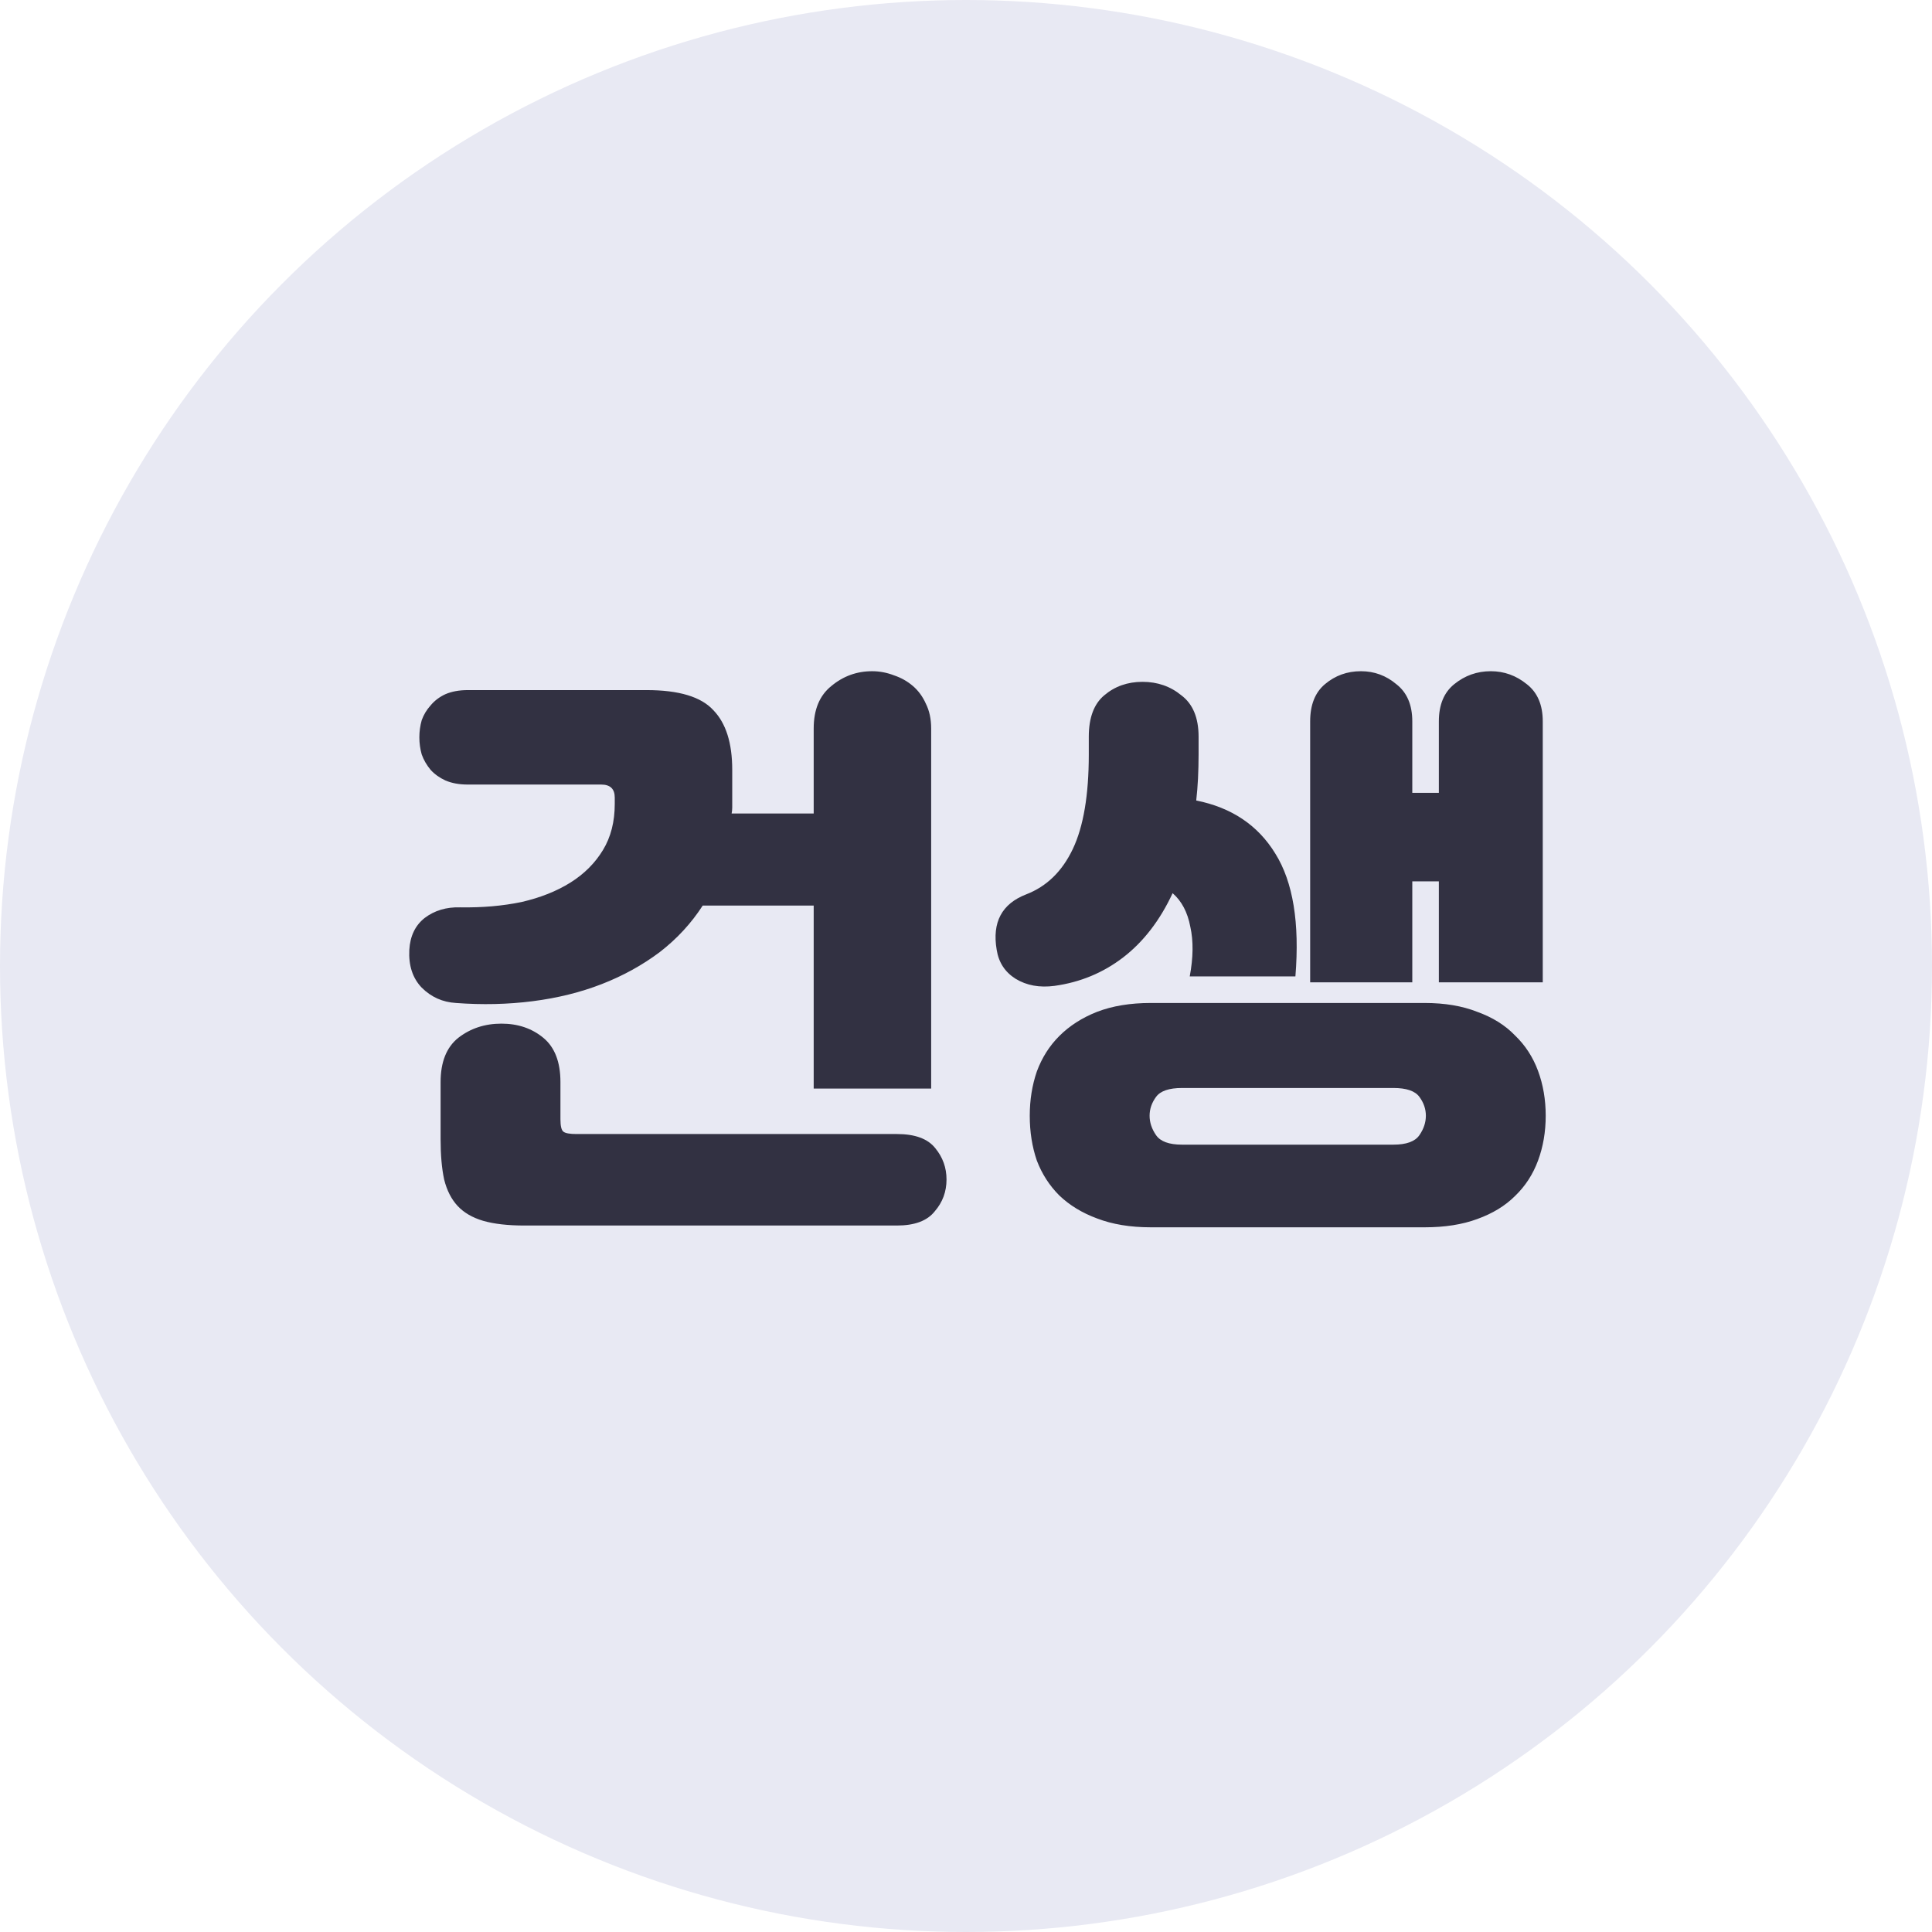 <svg width="36" height="36" viewBox="0 0 36 36" fill="none" xmlns="http://www.w3.org/2000/svg">
<circle cx="18" cy="18" r="18" fill="#E8E9F3"/>
<path d="M8.573 16.907C8.984 16.914 9.365 16.881 9.717 16.808C10.069 16.727 10.373 16.606 10.63 16.445C10.887 16.284 11.088 16.082 11.235 15.84C11.382 15.598 11.455 15.312 11.455 14.982V14.861C11.455 14.7 11.371 14.619 11.202 14.619H8.716C8.555 14.619 8.415 14.593 8.298 14.542C8.188 14.491 8.096 14.425 8.023 14.344C7.95 14.256 7.895 14.161 7.858 14.058C7.829 13.955 7.814 13.849 7.814 13.739C7.814 13.629 7.829 13.523 7.858 13.42C7.895 13.317 7.95 13.226 8.023 13.145C8.096 13.057 8.188 12.987 8.298 12.936C8.415 12.885 8.555 12.859 8.716 12.859H12.049C12.65 12.859 13.065 12.984 13.292 13.233C13.527 13.475 13.644 13.845 13.644 14.344V14.927C13.644 14.964 13.644 15.004 13.644 15.048C13.644 15.085 13.64 15.121 13.633 15.158H15.162V13.574C15.162 13.222 15.272 12.958 15.492 12.782C15.712 12.599 15.965 12.507 16.251 12.507C16.39 12.507 16.526 12.533 16.658 12.584C16.79 12.628 16.907 12.694 17.01 12.782C17.113 12.87 17.193 12.98 17.252 13.112C17.318 13.244 17.351 13.398 17.351 13.574V20.284H15.162V16.874H13.094C12.881 17.204 12.614 17.494 12.291 17.743C11.968 17.985 11.609 18.183 11.213 18.337C10.817 18.491 10.388 18.597 9.926 18.656C9.464 18.715 8.987 18.726 8.496 18.689C8.247 18.674 8.034 18.579 7.858 18.403C7.689 18.227 7.612 17.992 7.627 17.699C7.642 17.442 7.737 17.244 7.913 17.105C8.096 16.966 8.316 16.9 8.573 16.907ZM9.772 22.836C9.464 22.836 9.207 22.807 9.002 22.748C8.804 22.689 8.646 22.598 8.529 22.473C8.412 22.348 8.327 22.183 8.276 21.978C8.232 21.773 8.21 21.523 8.21 21.23V20.163C8.21 19.789 8.32 19.514 8.54 19.338C8.767 19.162 9.035 19.074 9.343 19.074C9.651 19.074 9.911 19.162 10.124 19.338C10.337 19.514 10.443 19.789 10.443 20.163V20.856C10.443 20.981 10.461 21.058 10.498 21.087C10.535 21.116 10.615 21.131 10.74 21.131H16.713C17.05 21.131 17.289 21.219 17.428 21.395C17.567 21.564 17.637 21.758 17.637 21.978C17.637 22.205 17.564 22.403 17.417 22.572C17.278 22.748 17.043 22.836 16.713 22.836H9.772ZM21.443 22.869C21.062 22.869 20.728 22.814 20.442 22.704C20.163 22.601 19.929 22.458 19.738 22.275C19.555 22.092 19.415 21.875 19.32 21.626C19.232 21.369 19.188 21.091 19.188 20.79C19.188 20.497 19.232 20.222 19.32 19.965C19.415 19.708 19.555 19.488 19.738 19.305C19.929 19.114 20.163 18.964 20.442 18.854C20.728 18.744 21.062 18.689 21.443 18.689H26.547C26.921 18.689 27.247 18.744 27.526 18.854C27.812 18.957 28.047 19.103 28.23 19.294C28.421 19.477 28.564 19.697 28.659 19.954C28.754 20.211 28.802 20.489 28.802 20.79C28.802 21.091 28.754 21.369 28.659 21.626C28.564 21.883 28.421 22.103 28.23 22.286C28.047 22.469 27.812 22.612 27.526 22.715C27.247 22.818 26.921 22.869 26.547 22.869H21.443ZM26.811 16.423H26.316V18.304H24.413V13.442C24.413 13.134 24.505 12.903 24.688 12.749C24.879 12.588 25.102 12.507 25.359 12.507C25.608 12.507 25.828 12.588 26.019 12.749C26.217 12.903 26.316 13.134 26.316 13.442V14.773H26.811V13.442C26.811 13.134 26.906 12.903 27.097 12.749C27.295 12.588 27.522 12.507 27.779 12.507C28.028 12.507 28.252 12.588 28.45 12.749C28.648 12.903 28.747 13.134 28.747 13.442V18.304H26.811V16.423ZM19.122 16.665C19.503 16.518 19.793 16.236 19.991 15.818C20.189 15.4 20.288 14.813 20.288 14.058V13.728C20.288 13.376 20.383 13.119 20.574 12.958C20.772 12.789 21.01 12.705 21.289 12.705C21.568 12.705 21.81 12.789 22.015 12.958C22.228 13.119 22.334 13.376 22.334 13.728V14.058C22.334 14.212 22.33 14.362 22.323 14.509C22.316 14.648 22.305 14.784 22.29 14.916C22.95 15.048 23.441 15.378 23.764 15.906C24.094 16.434 24.219 17.197 24.138 18.194H22.169C22.235 17.842 22.239 17.534 22.18 17.27C22.129 16.999 22.019 16.79 21.85 16.643C21.615 17.149 21.307 17.549 20.926 17.842C20.552 18.128 20.127 18.304 19.65 18.37C19.371 18.407 19.129 18.363 18.924 18.238C18.726 18.113 18.609 17.934 18.572 17.699C18.484 17.186 18.667 16.841 19.122 16.665ZM25.964 21.329C26.206 21.329 26.367 21.27 26.448 21.153C26.529 21.036 26.569 20.915 26.569 20.79C26.569 20.665 26.529 20.548 26.448 20.438C26.367 20.328 26.206 20.273 25.964 20.273H22.026C21.784 20.273 21.623 20.328 21.542 20.438C21.461 20.548 21.421 20.665 21.421 20.79C21.421 20.915 21.461 21.036 21.542 21.153C21.623 21.27 21.784 21.329 22.026 21.329H25.964Z" fill="#323142"/>
</svg>
